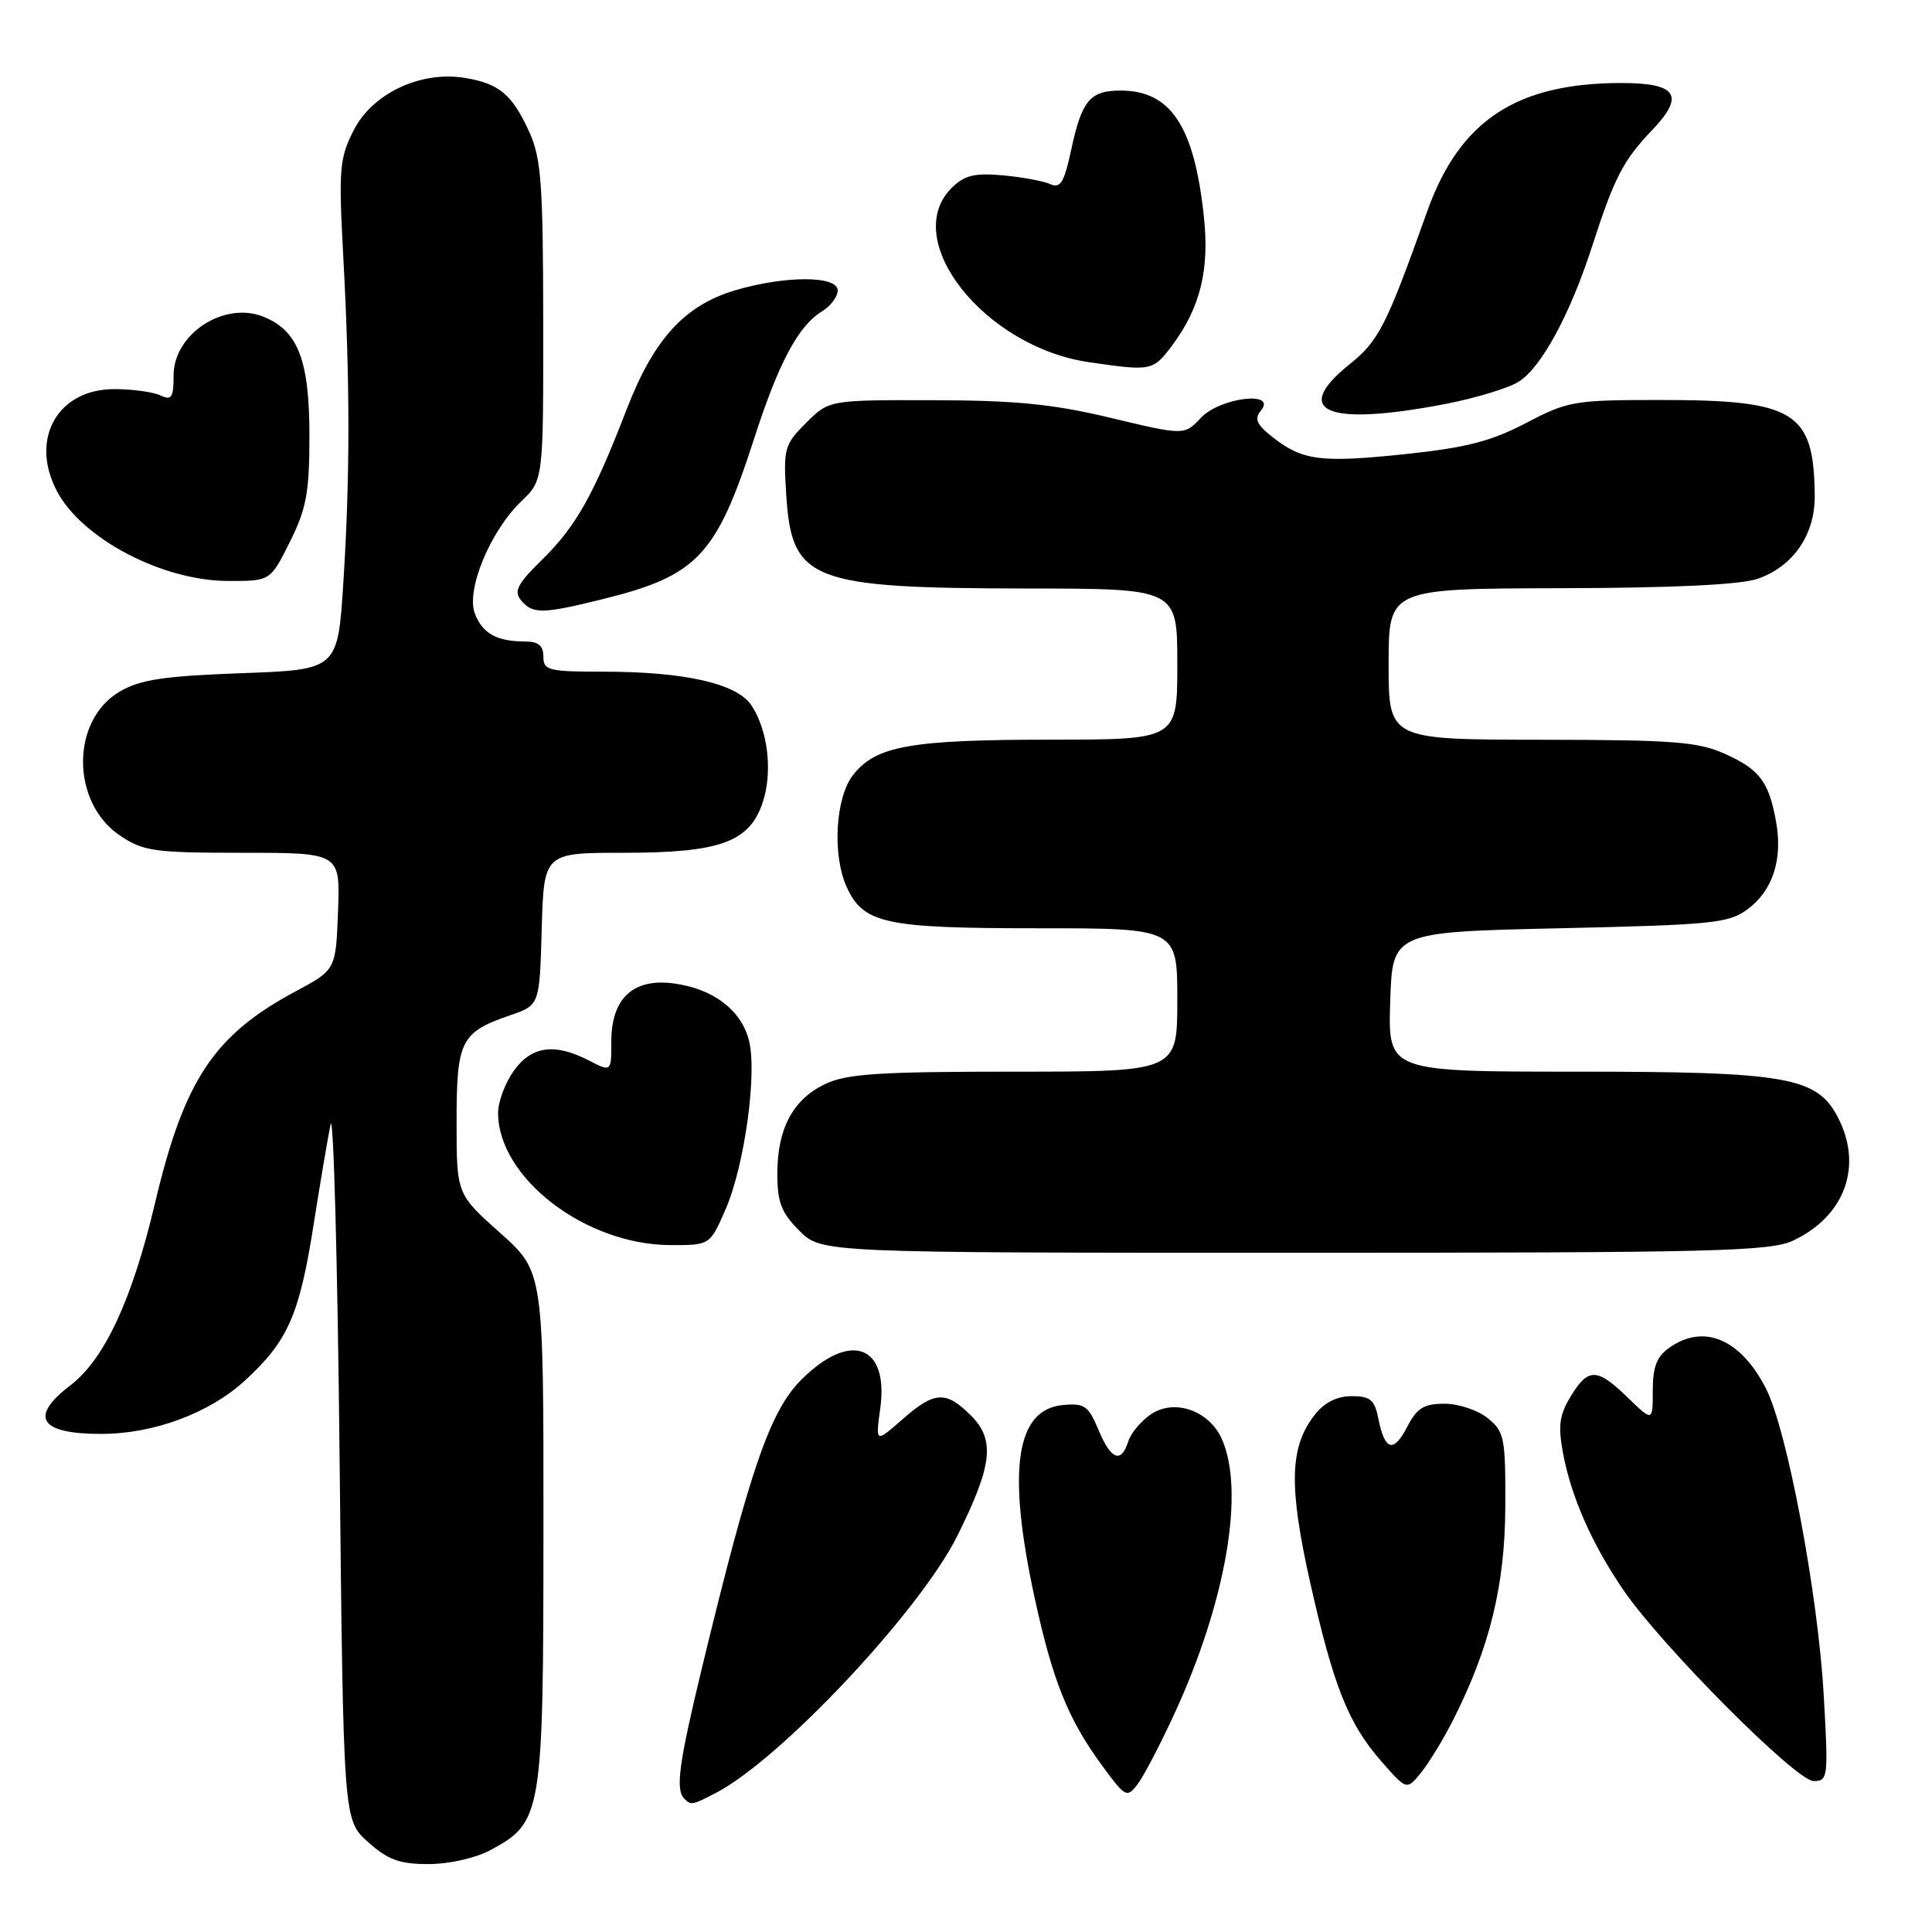 <?xml version="1.0" encoding="UTF-8" standalone="no"?>
<!DOCTYPE svg PUBLIC "-//W3C//DTD SVG 1.1//EN" "http://www.w3.org/Graphics/SVG/1.1/DTD/svg11.dtd" >
<svg xmlns="http://www.w3.org/2000/svg" xmlns:xlink="http://www.w3.org/1999/xlink" version="1.1" viewBox="0 0 256 256">
 <g >
 <path fill="currentColor"
d=" M 64.94 245.17 C 71.85 241.47 72.00 240.57 72.01 202.52 C 72.03 168.50 72.03 168.50 66.26 163.36 C 60.50 158.22 60.50 158.22 60.50 148.64 C 60.50 137.88 61.05 136.78 67.60 134.53 C 71.50 133.19 71.50 133.19 71.78 123.10 C 72.07 113.00 72.07 113.00 82.63 113.00 C 95.43 113.00 99.32 111.59 101.07 106.30 C 102.40 102.26 101.77 96.82 99.58 93.48 C 97.68 90.58 90.76 89.00 79.95 89.00 C 72.67 89.00 72.00 88.83 72.00 87.00 C 72.00 85.55 71.33 85.00 69.58 85.00 C 65.83 85.00 63.93 83.94 62.92 81.30 C 61.73 78.17 64.96 70.37 69.07 66.43 C 72.00 63.63 72.00 63.63 71.98 42.56 C 71.96 24.36 71.71 20.96 70.14 17.50 C 67.87 12.51 66.14 11.06 61.58 10.32 C 55.72 9.37 49.37 12.36 46.87 17.25 C 44.98 20.97 44.86 22.36 45.48 33.90 C 46.39 50.68 46.39 63.08 45.50 77.12 C 44.76 88.74 44.76 88.74 32.01 89.20 C 21.72 89.58 18.61 90.04 15.88 91.63 C 9.37 95.42 9.38 106.33 15.90 110.72 C 19.00 112.80 20.42 113.00 32.19 113.00 C 45.08 113.00 45.08 113.00 44.79 120.75 C 44.50 128.50 44.50 128.50 39.19 131.35 C 28.33 137.16 24.40 143.09 20.53 159.46 C 17.52 172.20 13.84 180.12 9.33 183.56 C 3.82 187.77 5.22 190.00 13.40 190.00 C 20.38 190.00 27.77 187.25 32.50 182.89 C 38.15 177.69 39.67 174.24 41.54 162.37 C 42.39 156.94 43.41 150.93 43.80 149.00 C 44.18 147.07 44.73 167.02 45.00 193.33 C 45.50 241.17 45.50 241.17 48.77 244.08 C 51.40 246.44 52.95 247.00 56.78 247.00 C 59.47 247.00 63.01 246.21 64.94 245.17 Z  M 94.84 237.58 C 103.40 233.16 121.88 213.48 126.84 203.53 C 131.51 194.14 131.89 190.80 128.66 187.57 C 125.33 184.24 123.83 184.33 119.54 188.10 C 116.01 191.20 116.01 191.20 116.64 186.61 C 117.79 178.20 112.66 176.34 106.18 182.82 C 102.03 186.97 99.40 194.60 93.02 220.97 C 89.95 233.67 89.48 237.14 90.67 238.33 C 91.57 239.23 91.70 239.21 94.84 237.58 Z  M 155.59 227.14 C 162.47 212.23 165.00 197.49 161.87 190.61 C 160.19 186.92 155.67 185.33 152.58 187.35 C 151.25 188.23 149.86 189.86 149.51 190.97 C 148.56 193.97 147.21 193.45 145.54 189.43 C 144.21 186.26 143.70 185.90 140.80 186.18 C 134.60 186.79 133.43 194.78 137.07 211.61 C 139.48 222.71 141.51 227.77 146.02 233.93 C 149.12 238.16 149.33 238.27 150.73 236.43 C 151.54 235.37 153.72 231.19 155.59 227.14 Z  M 192.54 227.92 C 197.39 218.34 199.42 210.07 199.46 199.67 C 199.50 190.51 199.34 189.70 197.14 187.92 C 195.84 186.86 193.26 186.00 191.41 186.00 C 188.68 186.00 187.76 186.57 186.48 189.03 C 184.66 192.56 183.50 192.25 182.65 188.02 C 182.15 185.48 181.58 185.00 179.10 185.00 C 177.15 185.00 175.48 185.84 174.21 187.47 C 170.88 191.70 170.74 196.90 173.60 209.67 C 176.71 223.51 178.66 228.41 183.10 233.46 C 186.40 237.22 186.40 237.22 188.31 234.87 C 189.35 233.58 191.26 230.45 192.54 227.92 Z  M 241.65 224.58 C 240.89 211.16 236.80 189.48 234.00 183.99 C 230.64 177.42 225.79 175.36 221.22 178.56 C 219.53 179.74 219.00 181.11 219.00 184.25 C 219.00 188.39 219.00 188.39 215.70 185.20 C 211.61 181.23 210.45 181.20 208.12 185.04 C 206.62 187.51 206.43 188.94 207.12 192.60 C 208.19 198.36 210.97 204.64 215.13 210.72 C 220.20 218.12 238.00 236.00 240.31 236.00 C 242.23 236.00 242.28 235.55 241.65 224.58 Z  M 237.63 164.37 C 244.47 161.13 246.87 154.51 243.54 148.07 C 240.76 142.70 236.79 142.00 208.94 142.00 C 183.92 142.00 183.92 142.00 184.21 132.75 C 184.50 123.50 184.50 123.50 206.68 123.00 C 227.11 122.54 229.08 122.34 231.63 120.43 C 234.88 118.00 236.22 113.88 235.36 109.00 C 234.41 103.63 233.20 101.99 228.67 99.94 C 225.02 98.28 221.95 98.04 204.25 98.02 C 184.00 98.00 184.00 98.00 184.00 88.00 C 184.00 78.00 184.00 78.00 206.75 77.94 C 221.67 77.91 230.67 77.48 232.91 76.69 C 237.63 75.04 240.51 70.84 240.46 65.68 C 240.36 54.54 237.88 53.00 220.05 53.00 C 208.59 53.00 207.76 53.14 202.21 56.05 C 197.60 58.47 194.28 59.32 186.23 60.17 C 175.00 61.35 172.59 61.04 168.62 57.92 C 166.49 56.24 166.17 55.51 167.08 54.40 C 169.28 51.75 161.67 52.66 159.14 55.35 C 156.93 57.70 156.93 57.70 147.22 55.38 C 139.53 53.54 134.61 53.05 123.67 53.03 C 109.85 53.00 109.85 53.00 106.81 56.04 C 103.93 58.91 103.79 59.42 104.18 65.56 C 104.91 77.00 107.36 77.94 136.25 77.98 C 156.00 78.00 156.00 78.00 156.00 88.00 C 156.00 98.00 156.00 98.00 139.25 98.01 C 120.68 98.01 116.06 98.83 113.05 102.67 C 110.69 105.66 110.26 113.28 112.19 117.53 C 114.41 122.39 117.24 123.00 137.45 123.00 C 156.00 123.00 156.00 123.00 156.00 132.50 C 156.00 142.00 156.00 142.00 134.40 142.00 C 116.48 142.00 112.22 142.28 109.36 143.63 C 105.07 145.67 103.00 149.54 103.00 155.53 C 103.00 159.31 103.53 160.69 105.92 163.08 C 108.85 166.00 108.85 166.00 171.52 166.00 C 227.33 166.00 234.57 165.82 237.63 164.37 Z  M 96.14 160.25 C 98.66 154.46 100.36 142.15 99.23 137.82 C 98.19 133.81 94.48 131.01 89.28 130.31 C 83.89 129.59 81.00 132.28 81.00 138.03 C 81.00 142.05 81.00 142.05 78.05 140.53 C 73.50 138.17 70.42 138.60 68.07 141.90 C 66.93 143.50 66.00 146.00 66.00 147.45 C 66.00 156.05 77.54 164.93 88.79 164.98 C 94.07 165.00 94.07 165.00 96.14 160.25 Z  M 79.94 79.37 C 92.41 76.28 94.92 73.61 99.90 58.20 C 103.17 48.06 105.77 43.18 108.94 41.24 C 110.07 40.55 111.00 39.31 111.00 38.49 C 111.00 36.51 104.06 36.50 97.40 38.47 C 90.69 40.47 86.62 44.95 83.02 54.28 C 78.68 65.55 76.30 69.79 71.83 74.16 C 68.56 77.37 68.05 78.35 69.04 79.54 C 70.57 81.39 71.88 81.37 79.94 79.37 Z  M 38.41 71.80 C 40.61 67.38 41.00 65.28 41.00 57.71 C 41.00 47.77 39.51 43.87 34.99 42.00 C 29.76 39.83 23.00 44.21 23.00 49.76 C 23.00 52.70 22.74 53.09 21.25 52.39 C 20.29 51.94 17.54 51.56 15.14 51.56 C 7.66 51.56 3.93 58.11 7.50 65.00 C 10.76 71.31 21.43 76.94 30.16 76.98 C 35.82 77.00 35.82 77.00 38.41 71.80 Z  M 191.36 53.56 C 195.50 52.77 199.97 51.41 201.30 50.54 C 204.32 48.56 208.09 41.56 211.01 32.50 C 213.90 23.55 215.10 21.23 218.88 17.28 C 223.31 12.65 222.24 11.00 214.84 11.00 C 200.93 11.00 193.40 15.98 189.11 28.01 C 183.70 43.18 182.71 45.14 178.86 48.24 C 171.02 54.53 175.75 56.54 191.36 53.56 Z  M 155.33 45.75 C 159.04 40.77 160.28 35.76 159.52 28.70 C 158.25 16.72 155.13 12.00 148.49 12.00 C 144.43 12.00 143.34 13.30 141.93 19.89 C 141.00 24.21 140.51 25.01 139.15 24.39 C 138.24 23.98 135.40 23.46 132.84 23.23 C 129.10 22.90 127.77 23.23 126.09 24.91 C 119.23 31.77 130.41 45.96 144.28 47.99 C 152.59 49.20 152.78 49.16 155.33 45.75 Z "/>
</g>
</svg>